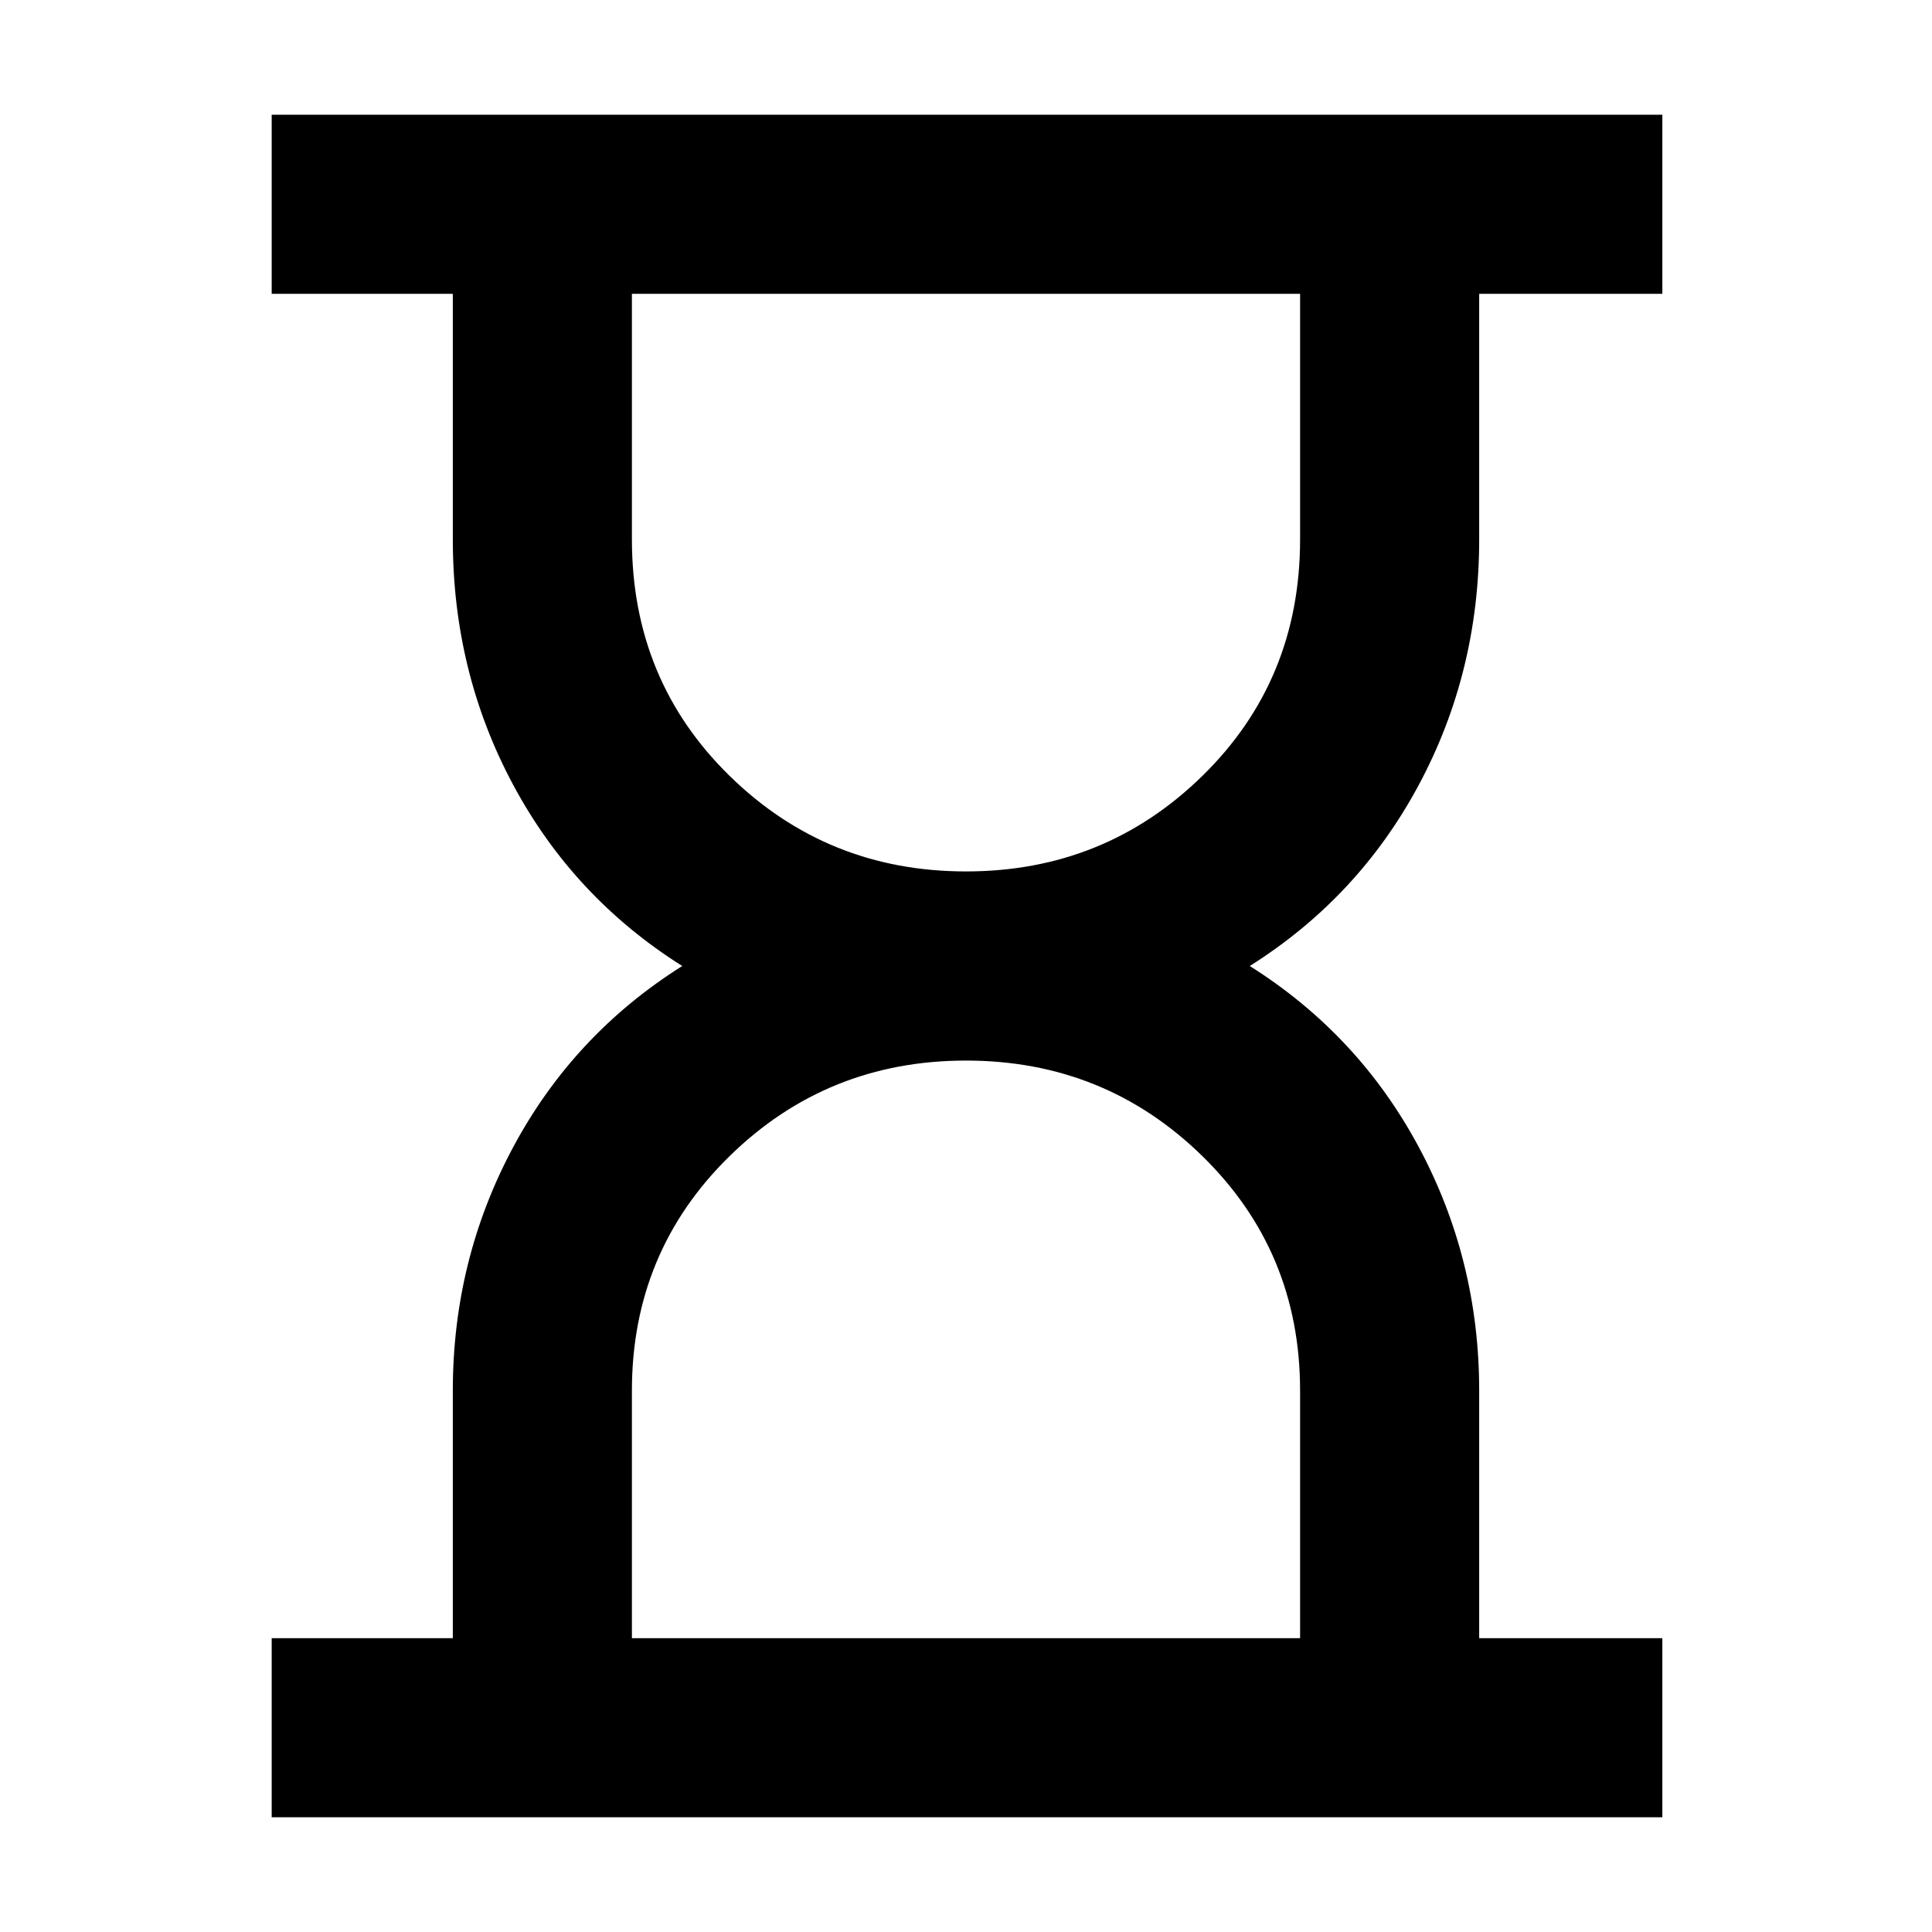 <svg xmlns="http://www.w3.org/2000/svg" height="40" width="40"><path d="M13.083 33.917h13.834v-5.125q0-2.875-2.021-4.854-2.021-1.98-4.896-1.98t-4.896 1.98q-2.021 1.979-2.021 4.854ZM20 18.042q2.875 0 4.896-1.98 2.021-1.979 2.021-4.895V6.083H13.083v5.084q0 2.916 2.021 4.895 2.021 1.98 4.896 1.98ZM5.625 37.625v-3.708h3.75v-5.125q0-2.709 1.25-5.042 1.25-2.333 3.5-3.75-2.25-1.417-3.5-3.75t-1.25-5.083V6.083h-3.75V2.375h28.792v3.708h-3.792v5.084q0 2.75-1.25 5.083t-3.5 3.75q2.25 1.417 3.5 3.75t1.25 5.042v5.125h3.792v3.708Z"/></svg>